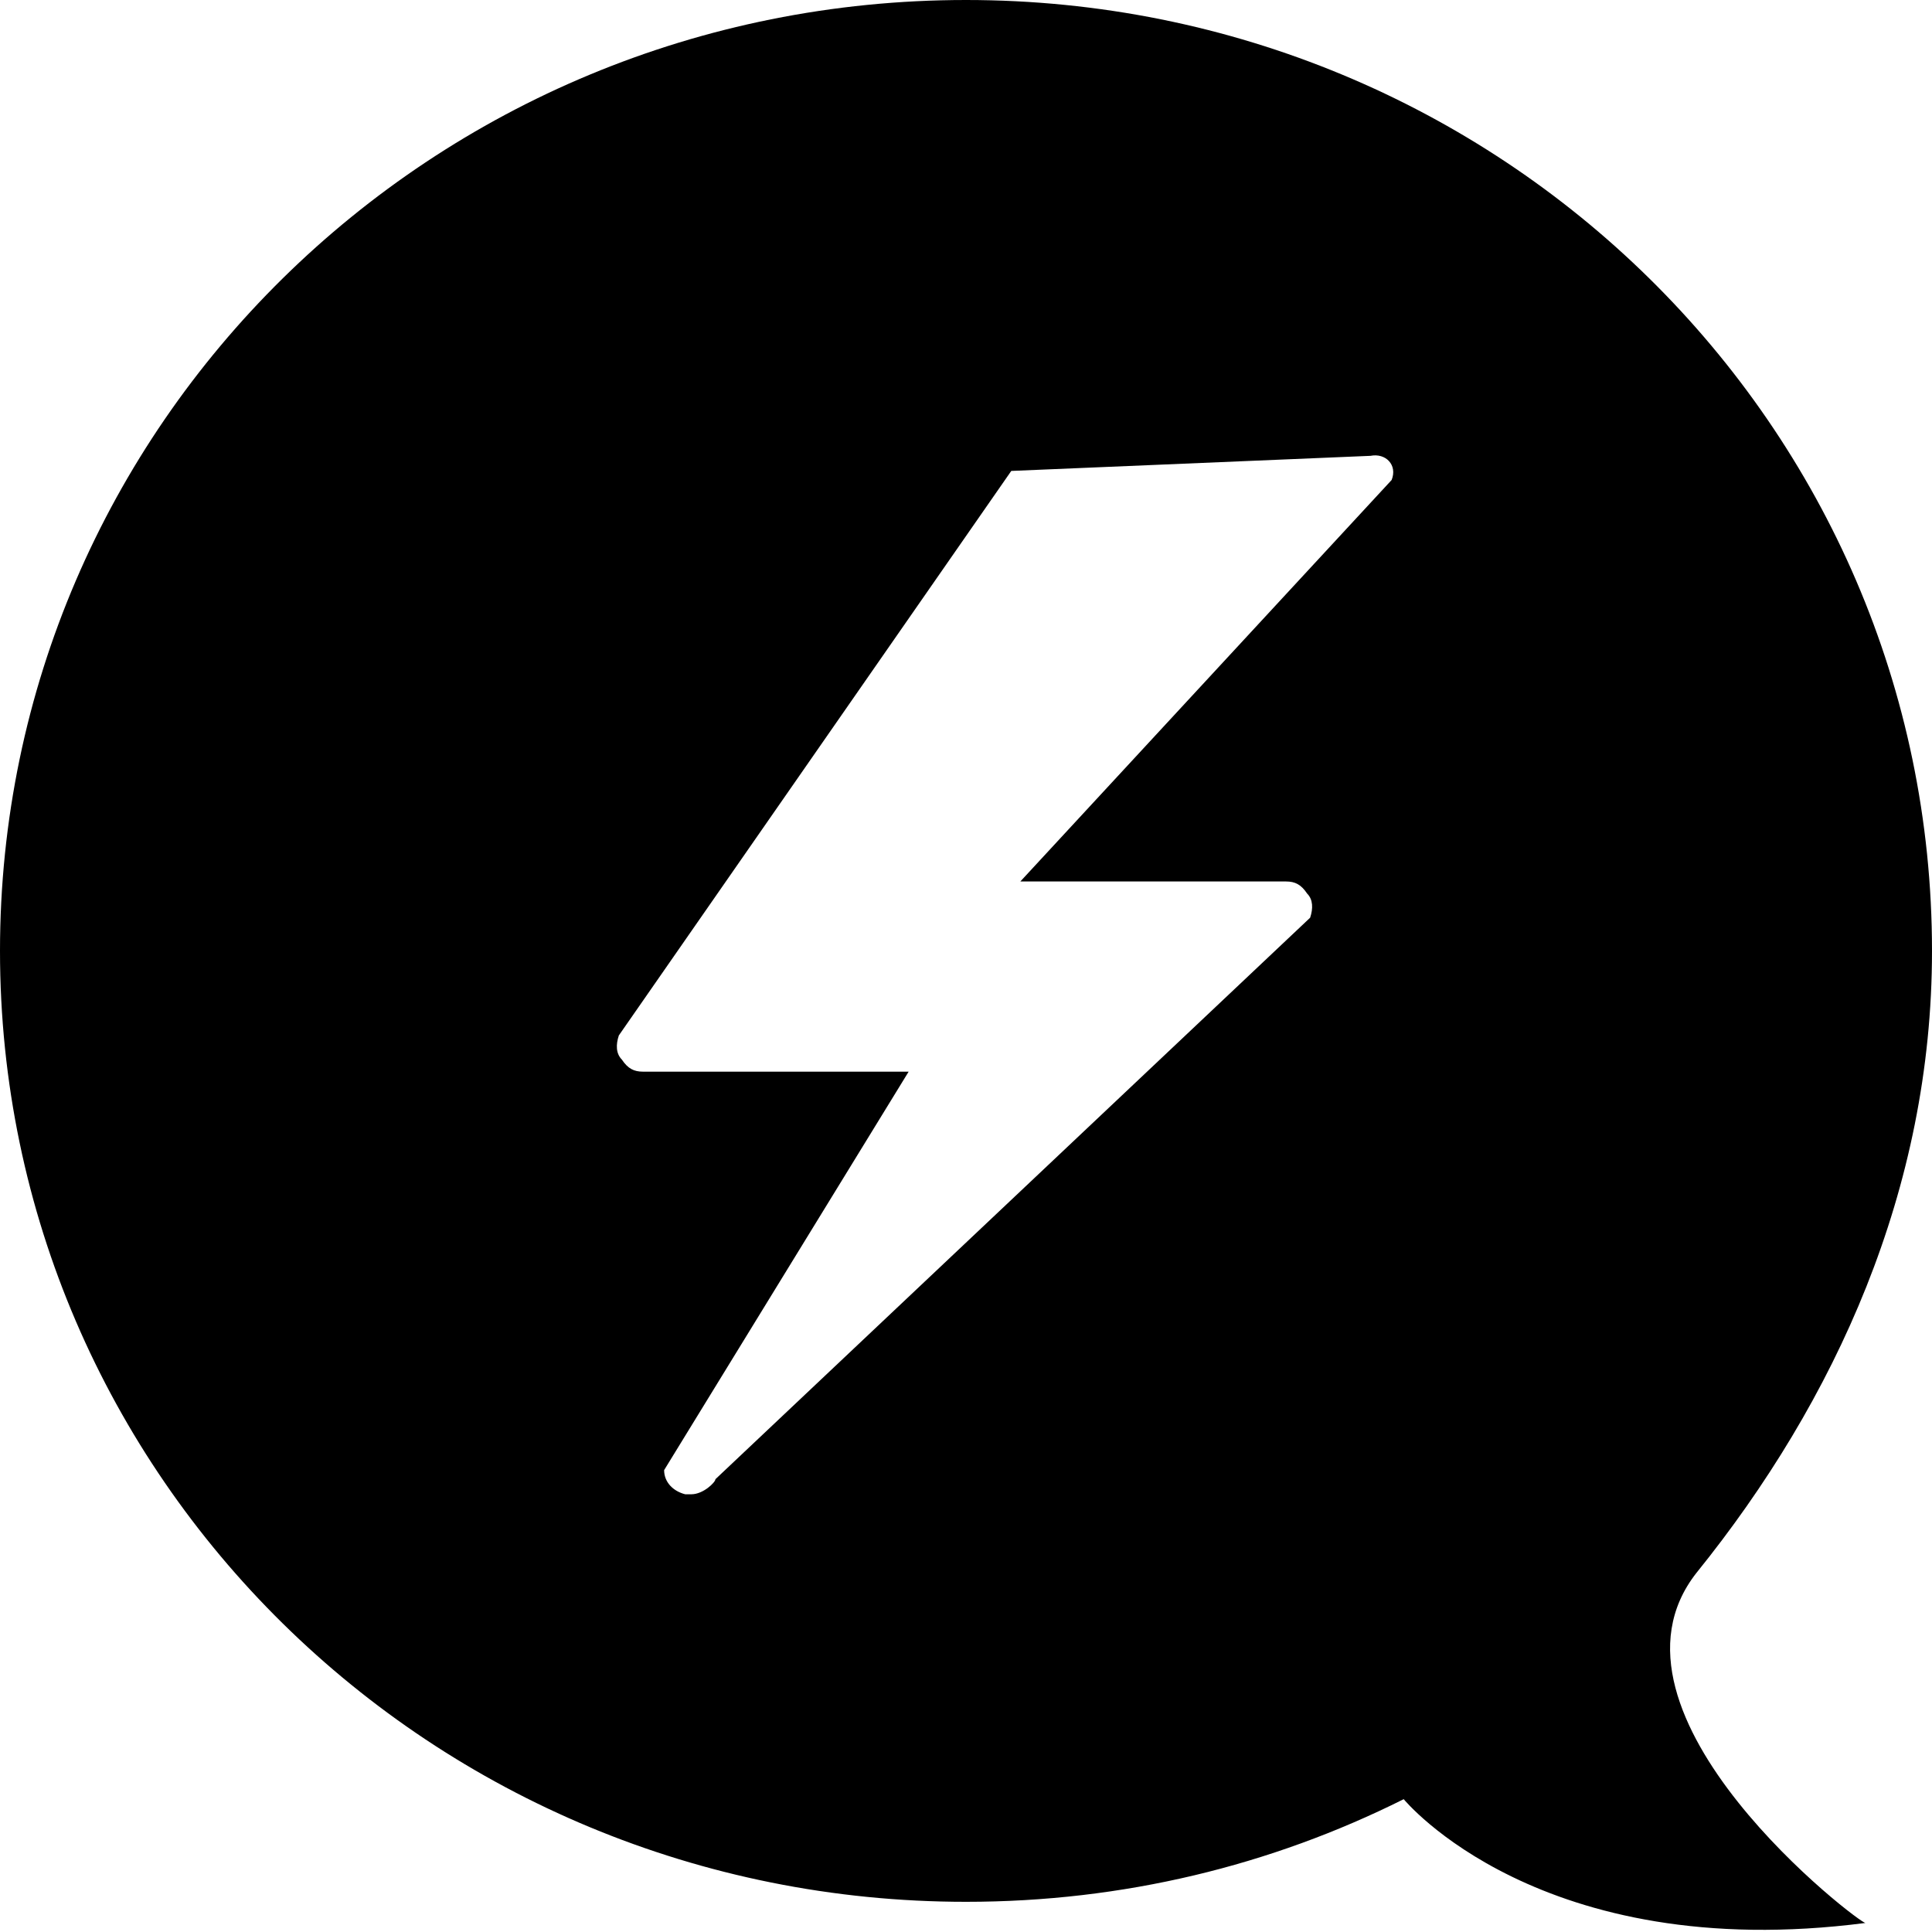 <?xml version="1.0" encoding="utf-8"?>
<!-- Generator: Adobe Illustrator 18.1.1, SVG Export Plug-In . SVG Version: 6.00 Build 0)  -->
<!DOCTYPE svg PUBLIC "-//W3C//DTD SVG 1.1//EN" "http://www.w3.org/Graphics/SVG/1.1/DTD/svg11.dtd">
<svg version="1.1" id="Layer_1" xmlns="http://www.w3.org/2000/svg" xmlns:xlink="http://www.w3.org/1999/xlink" x="0px" y="0px"
	 viewBox="0 0 64 64" enable-background="new 0 0 64 64" xml:space="preserve">
<path d="M56.2,52.1c4.6-5.7,7.8-12.7,7.8-20.6C64,14.1,49.7,0,32,0C14.3,0,0,14.1,0,31.5s14.3,31.5,32,31.5
	c5.2,0,10.1-1.2,14.5-3.4c0,0,4.5,5.5,15.3,4.1C61.7,63.8,52.5,56.8,56.2,52.1z M42.6,29.2c0.3,0,0.5,0.1,0.7,0.4
	c0.2,0.2,0.2,0.5,0.1,0.8L23.7,49c0,0.1-0.4,0.5-0.8,0.5c-0.1,0-0.1,0-0.2,0c-0.4-0.1-0.7-0.4-0.7-0.8l8.1-13.2h-8.8
	c-0.3,0-0.5-0.1-0.7-0.4c-0.2-0.2-0.2-0.5-0.1-0.8l13-18.7l11.9-0.5c0.5-0.1,0.9,0.3,0.7,0.8L33.8,29.2H42.6z"/>
</svg>
